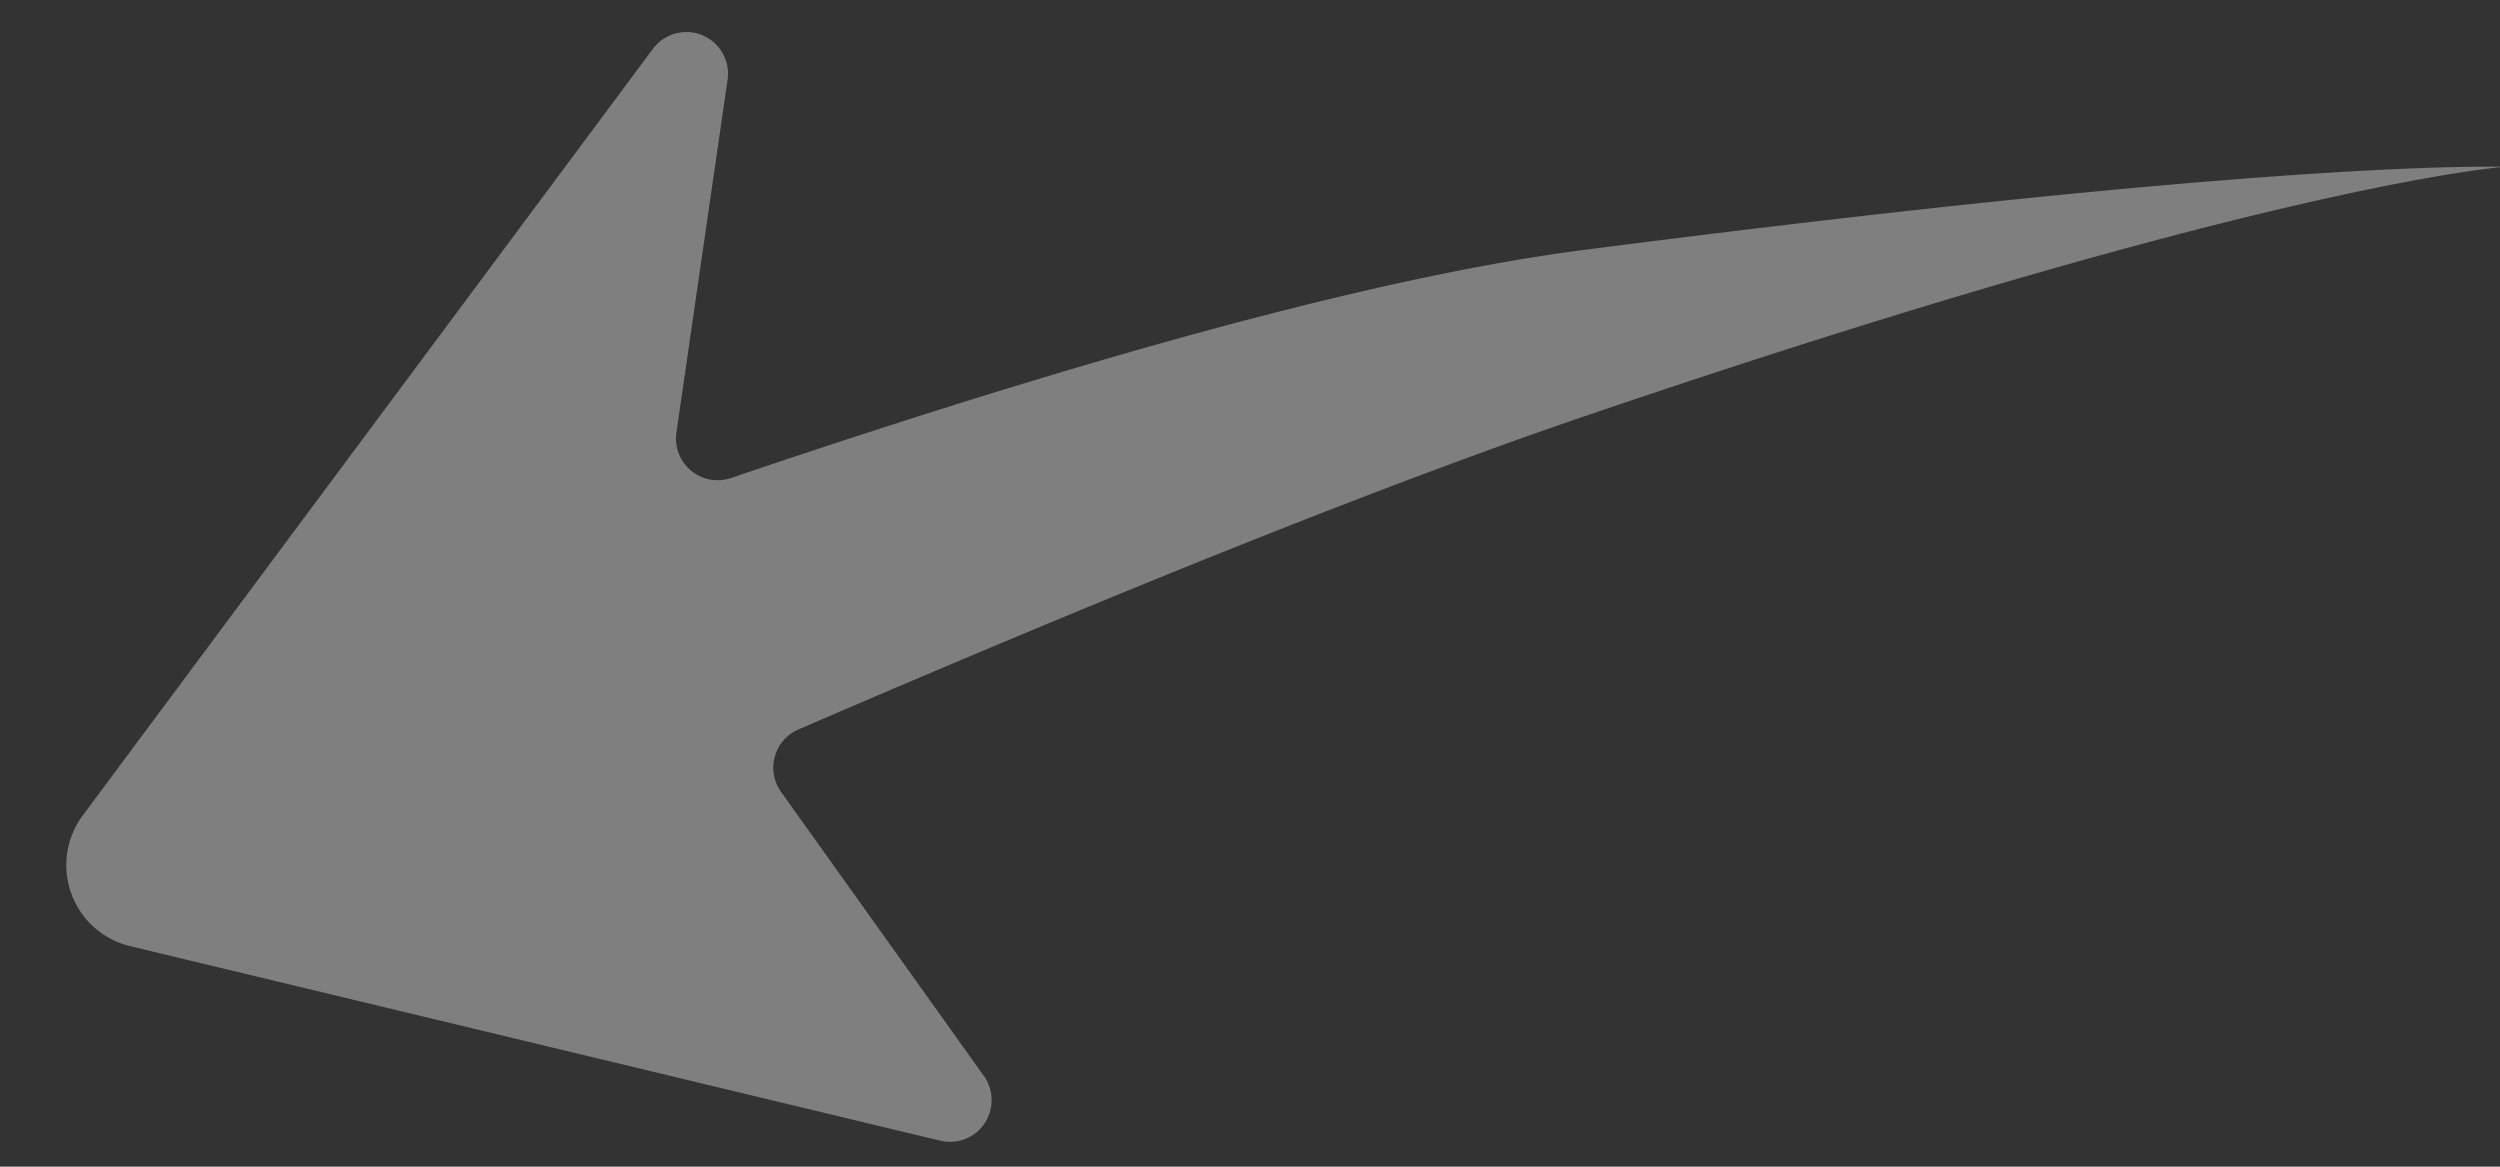 <svg width="30" height="14" xmlns="http://www.w3.org/2000/svg">
  <rect width="100%" height="100%" fill="#333333" stroke="none"/>
  <path d="M30 2c-.428 0-3-.032-11 1-2.326.3-5.735 1.212-10.227 2.736a.5.5 0 0 1-.656-.546L8.731.956a.5.5 0 0 0-.896-.37L.993 9.785a1 1 0 0 0 .569 1.569l9.72 2.334a.5.5 0 0 0 .524-.777L9.373 9.503a.5.5 0 0 1 .209-.75C13.557 7.037 16.696 5.786 19 5c8.899-3.032 11.423-3 11-3z" fill="#FFF" fill-rule="evenodd" fill-opacity=".372"/>
</svg>
